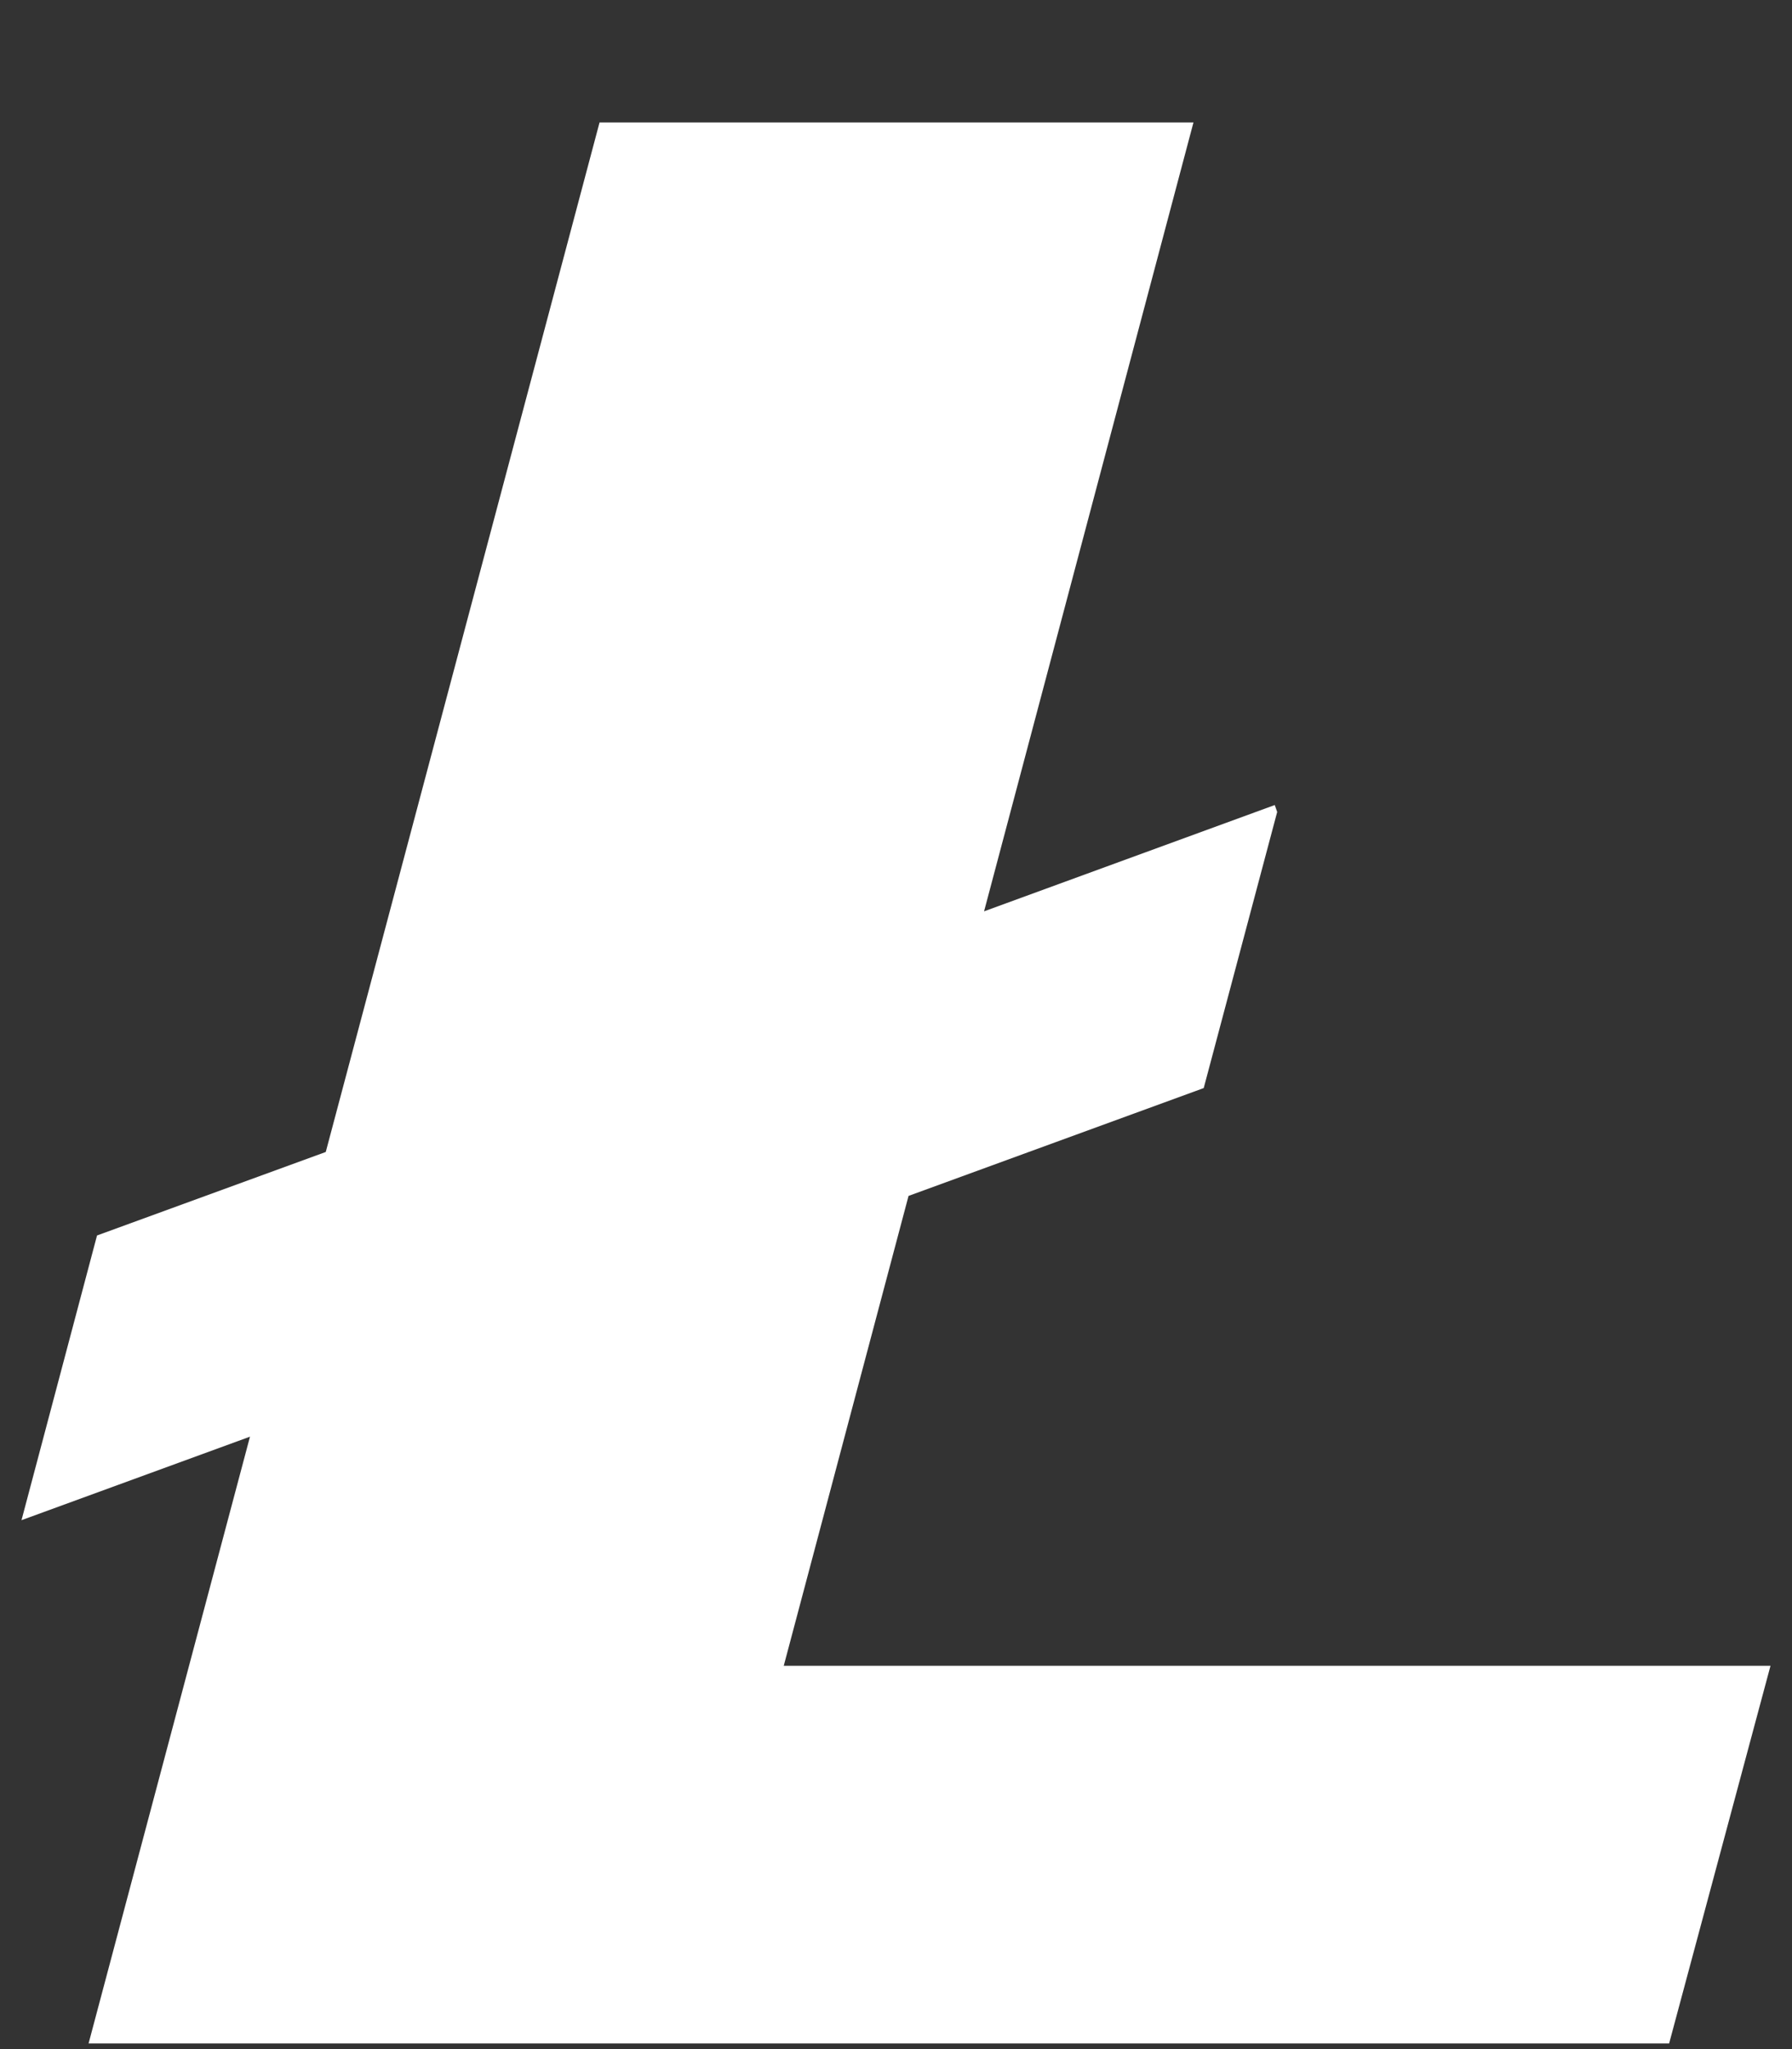 <svg width="14" height="16" viewBox="0 0 14 16" fill="none" xmlns="http://www.w3.org/2000/svg">
<rect x="0" y="0" width="14" height="16" fill="#333333" stroke="none"/>
<path d="M6.123 13.007L7.098 9.338L9.404 8.496L9.978 6.34L9.959 6.286L7.688 7.116L9.324 0.956H4.684L2.545 8.995L0.758 9.647L0.168 11.87L1.953 11.218L0.692 15.956H13.04L13.832 13.007H6.123Z" fill="white"/>
</svg>
